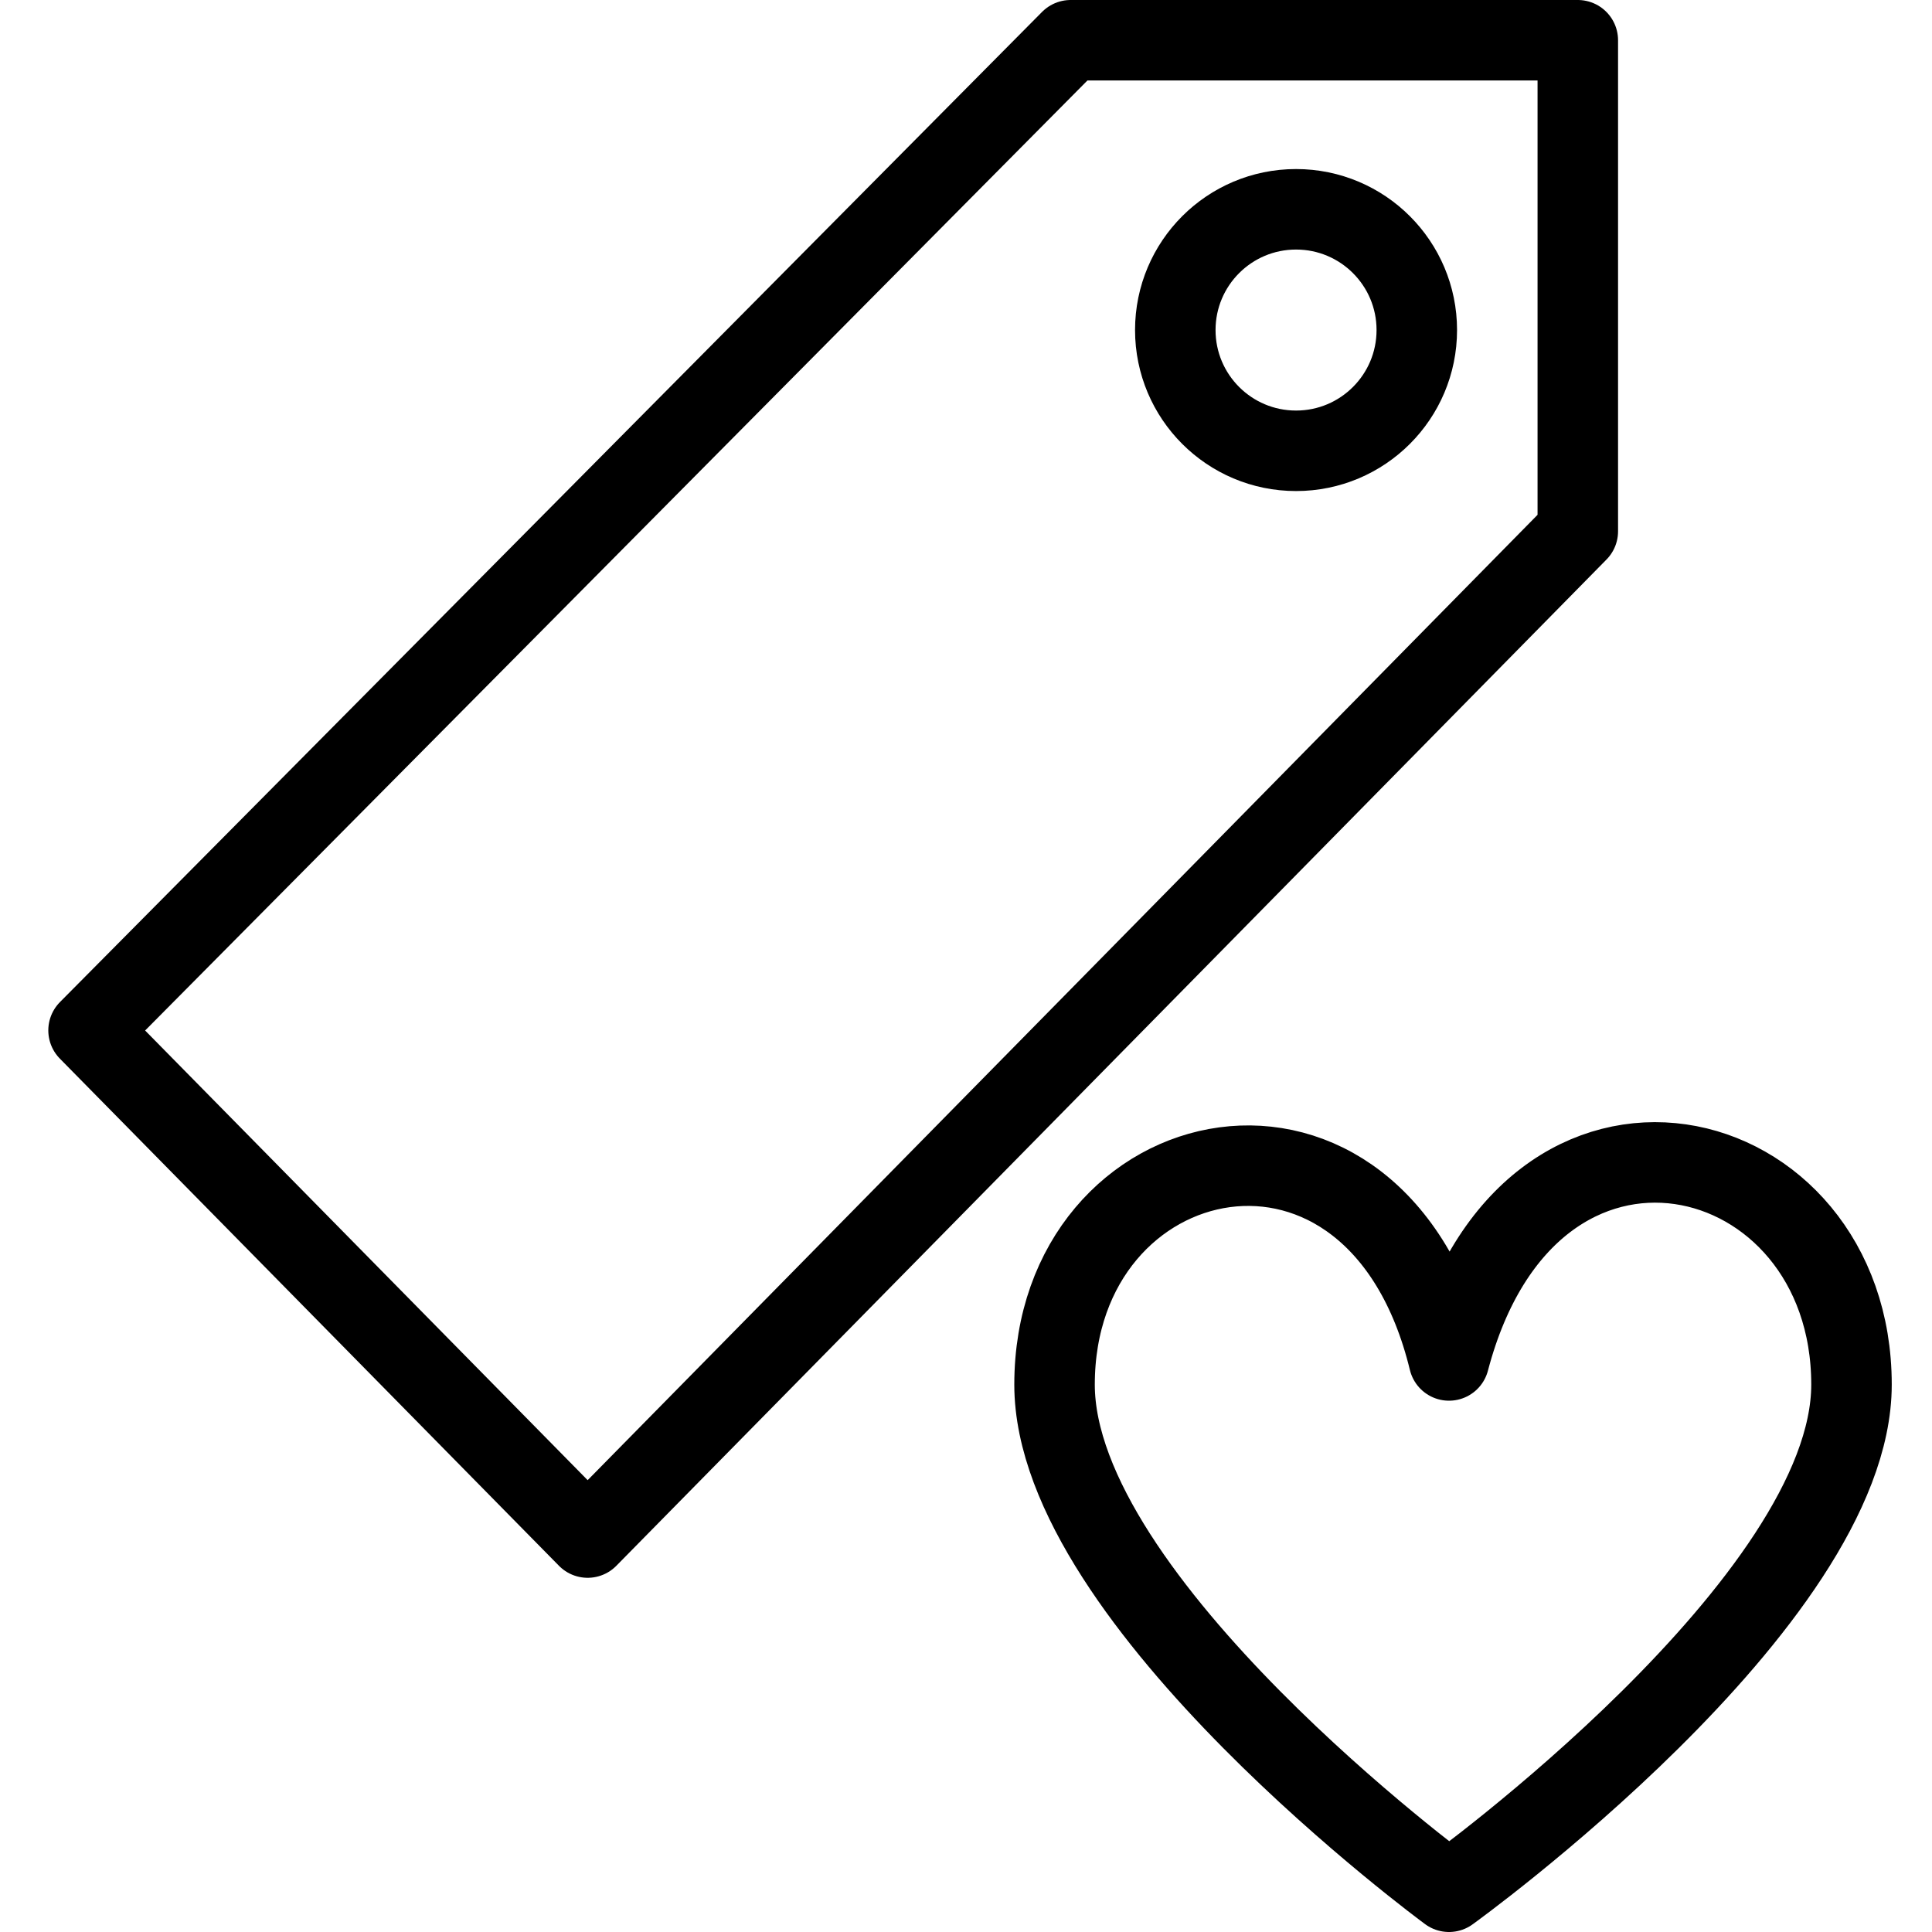 <?xml version="1.0" encoding="utf-8"?>
<!-- Generator: Adobe Illustrator 19.2.0, SVG Export Plug-In . SVG Version: 6.00 Build 0)  -->
<svg version="1.1" id="Layer_1" xmlns="http://www.w3.org/2000/svg" xmlns:xlink="http://www.w3.org/1999/xlink" x="0px" y="0px"
	 viewBox="0 0 24 24" style="enable-background:new 0 0 24 24;" xml:space="preserve">
<style type="text/css">
	.st0{display:none;}
	.st1{display:inline;}
	.st2{fill:none;stroke:#000000;stroke-linejoin:round;stroke-miterlimit:10;}
</style>
<g id="Filled_Icons" class="st0">
	<g class="st1">
		<path d="M19.5,0h-6.3c-0.1,0-0.3,0.1-0.4,0.1L0.6,12.4c-0.2,0.2-0.2,0.5,0,0.7l6.2,6.3c0.1,0.1,0.2,0.1,0.4,0.1c0,0,0,0,0,0
			c0.1,0,0.3-0.1,0.4-0.1L19.9,6.9C20,6.8,20,6.7,20,6.6V0.5C20,0.2,19.8,0,19.5,0z M16,5.6c-0.8,0-1.5-0.7-1.5-1.5
			c0-0.8,0.7-1.5,1.5-1.5s1.5,0.7,1.5,1.5C17.5,4.9,16.8,5.6,16,5.6z"/>
		<path d="M20.5,14c-0.9,0-1.9,0.4-2.5,1.6c-0.6-1.1-1.6-1.6-2.5-1.6c-1.4,0-2.9,1.2-2.9,3.2c0,2.8,4.6,6.3,5.2,6.7
			c0.1,0.1,0.2,0.1,0.3,0.1s0.2,0,0.3-0.1c0.5-0.4,5.2-3.8,5.2-6.7C23.5,15.2,22,14,20.5,14z"/>
	</g>
</g>
<g id="Outline_Icons">
	<g>
		<polygon class="st2" points="7.3,19.1 19.6,6.6 19.6,0.5 13.3,0.5 1.1,12.8 		"/>
		<circle class="st2" cx="16.1" cy="4.1" r="1.5"/>
		<path class="st2" d="M18,23.5c0,0,5-3.6,5-6.3c0-3.1-4-4.1-5-0.3c-0.9-3.7-4.9-2.8-4.9,0.3C13.1,19.9,18,23.5,18,23.5z"/>
	</g>
</g>
</svg>
